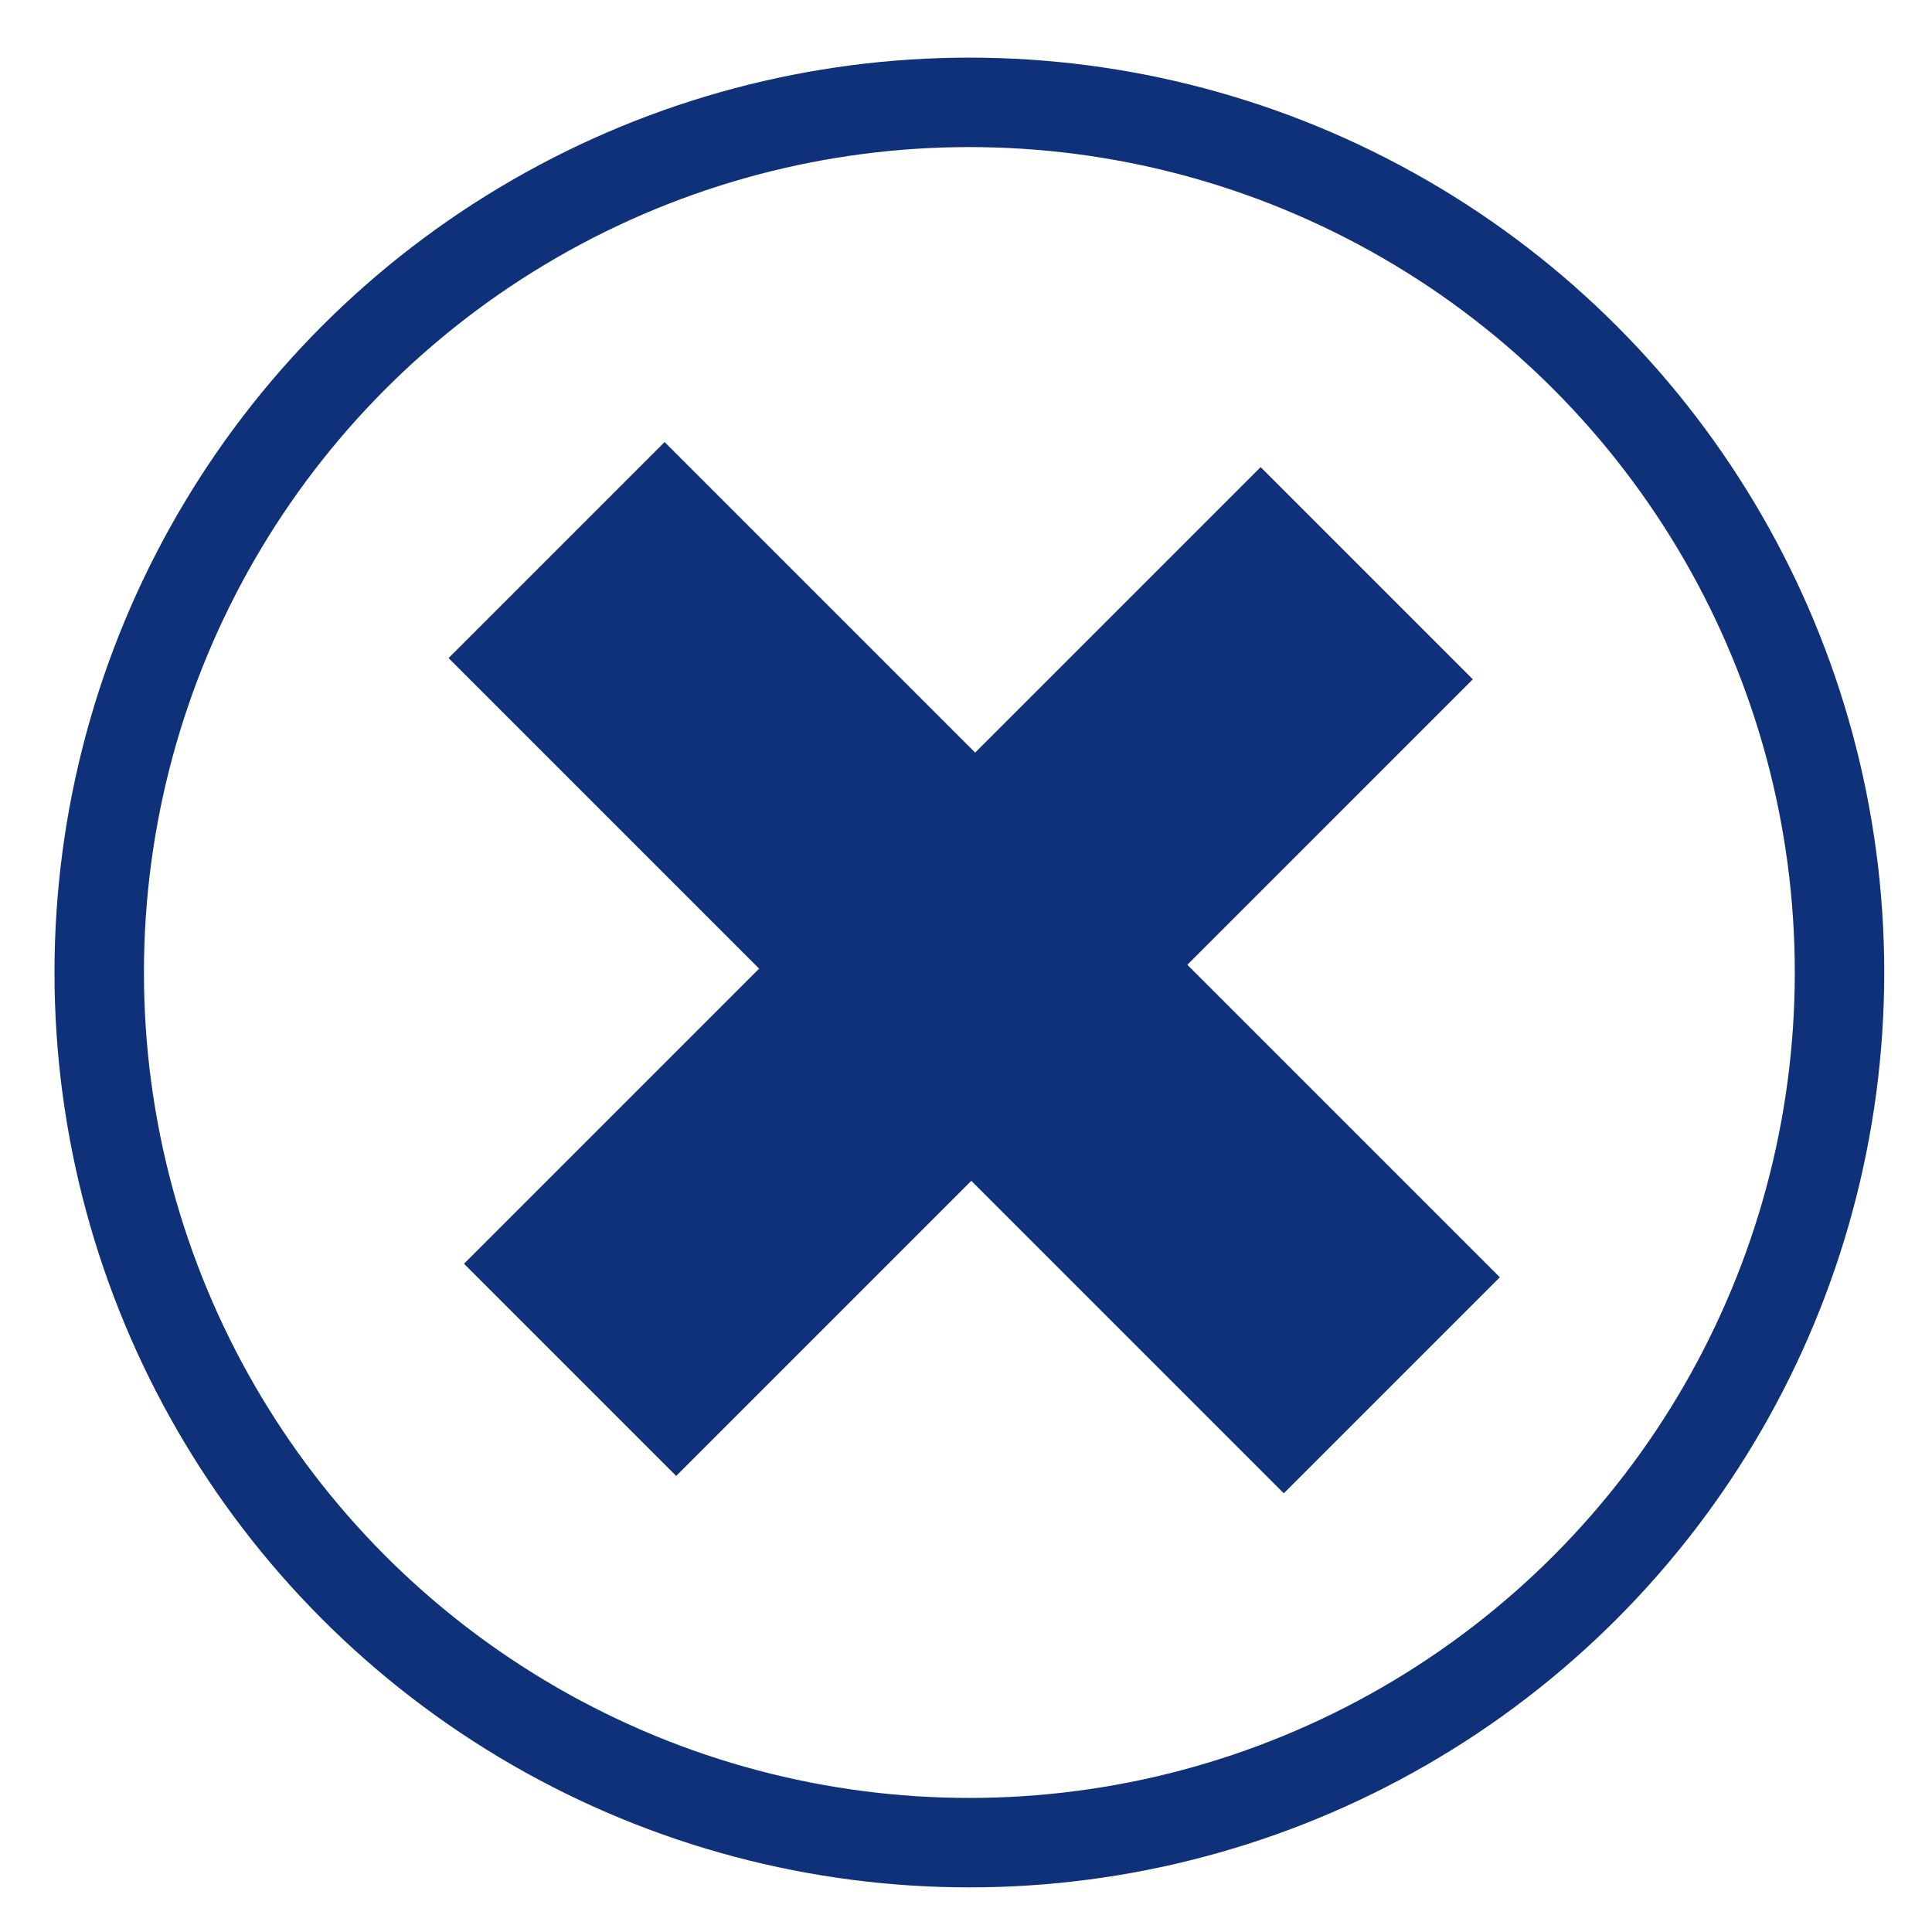 <?xml version="1.0" encoding="utf-8"?>
<!-- Generator: Adobe Illustrator 16.0.0, SVG Export Plug-In . SVG Version: 6.00 Build 0)  -->
<!DOCTYPE svg PUBLIC "-//W3C//DTD SVG 1.1//EN" "http://www.w3.org/Graphics/SVG/1.1/DTD/svg11.dtd">
<svg version="1.1" id="Layer_1" xmlns="http://www.w3.org/2000/svg" xmlns:xlink="http://www.w3.org/1999/xlink" x="0px" y="0px"
	 width="216px" height="216px" viewBox="0 0 216 216" enable-background="new 0 0 216 216" xml:space="preserve">
<circle fill="none" stroke="#0E3179" stroke-width="10" stroke-miterlimit="10" cx="108.376" cy="108.727" r="97.284"/>
<g>
	<path fill="#0E3179" d="M75.597,165.013L51.875,141.29l32.996-32.996l-34.72-34.72l24.153-24.153l34.72,34.72l31.916-31.917
		l23.723,23.723l-31.916,31.917l34.936,34.936l-24.153,24.152l-34.936-34.936L75.597,165.013z"/>
</g>
</svg>
